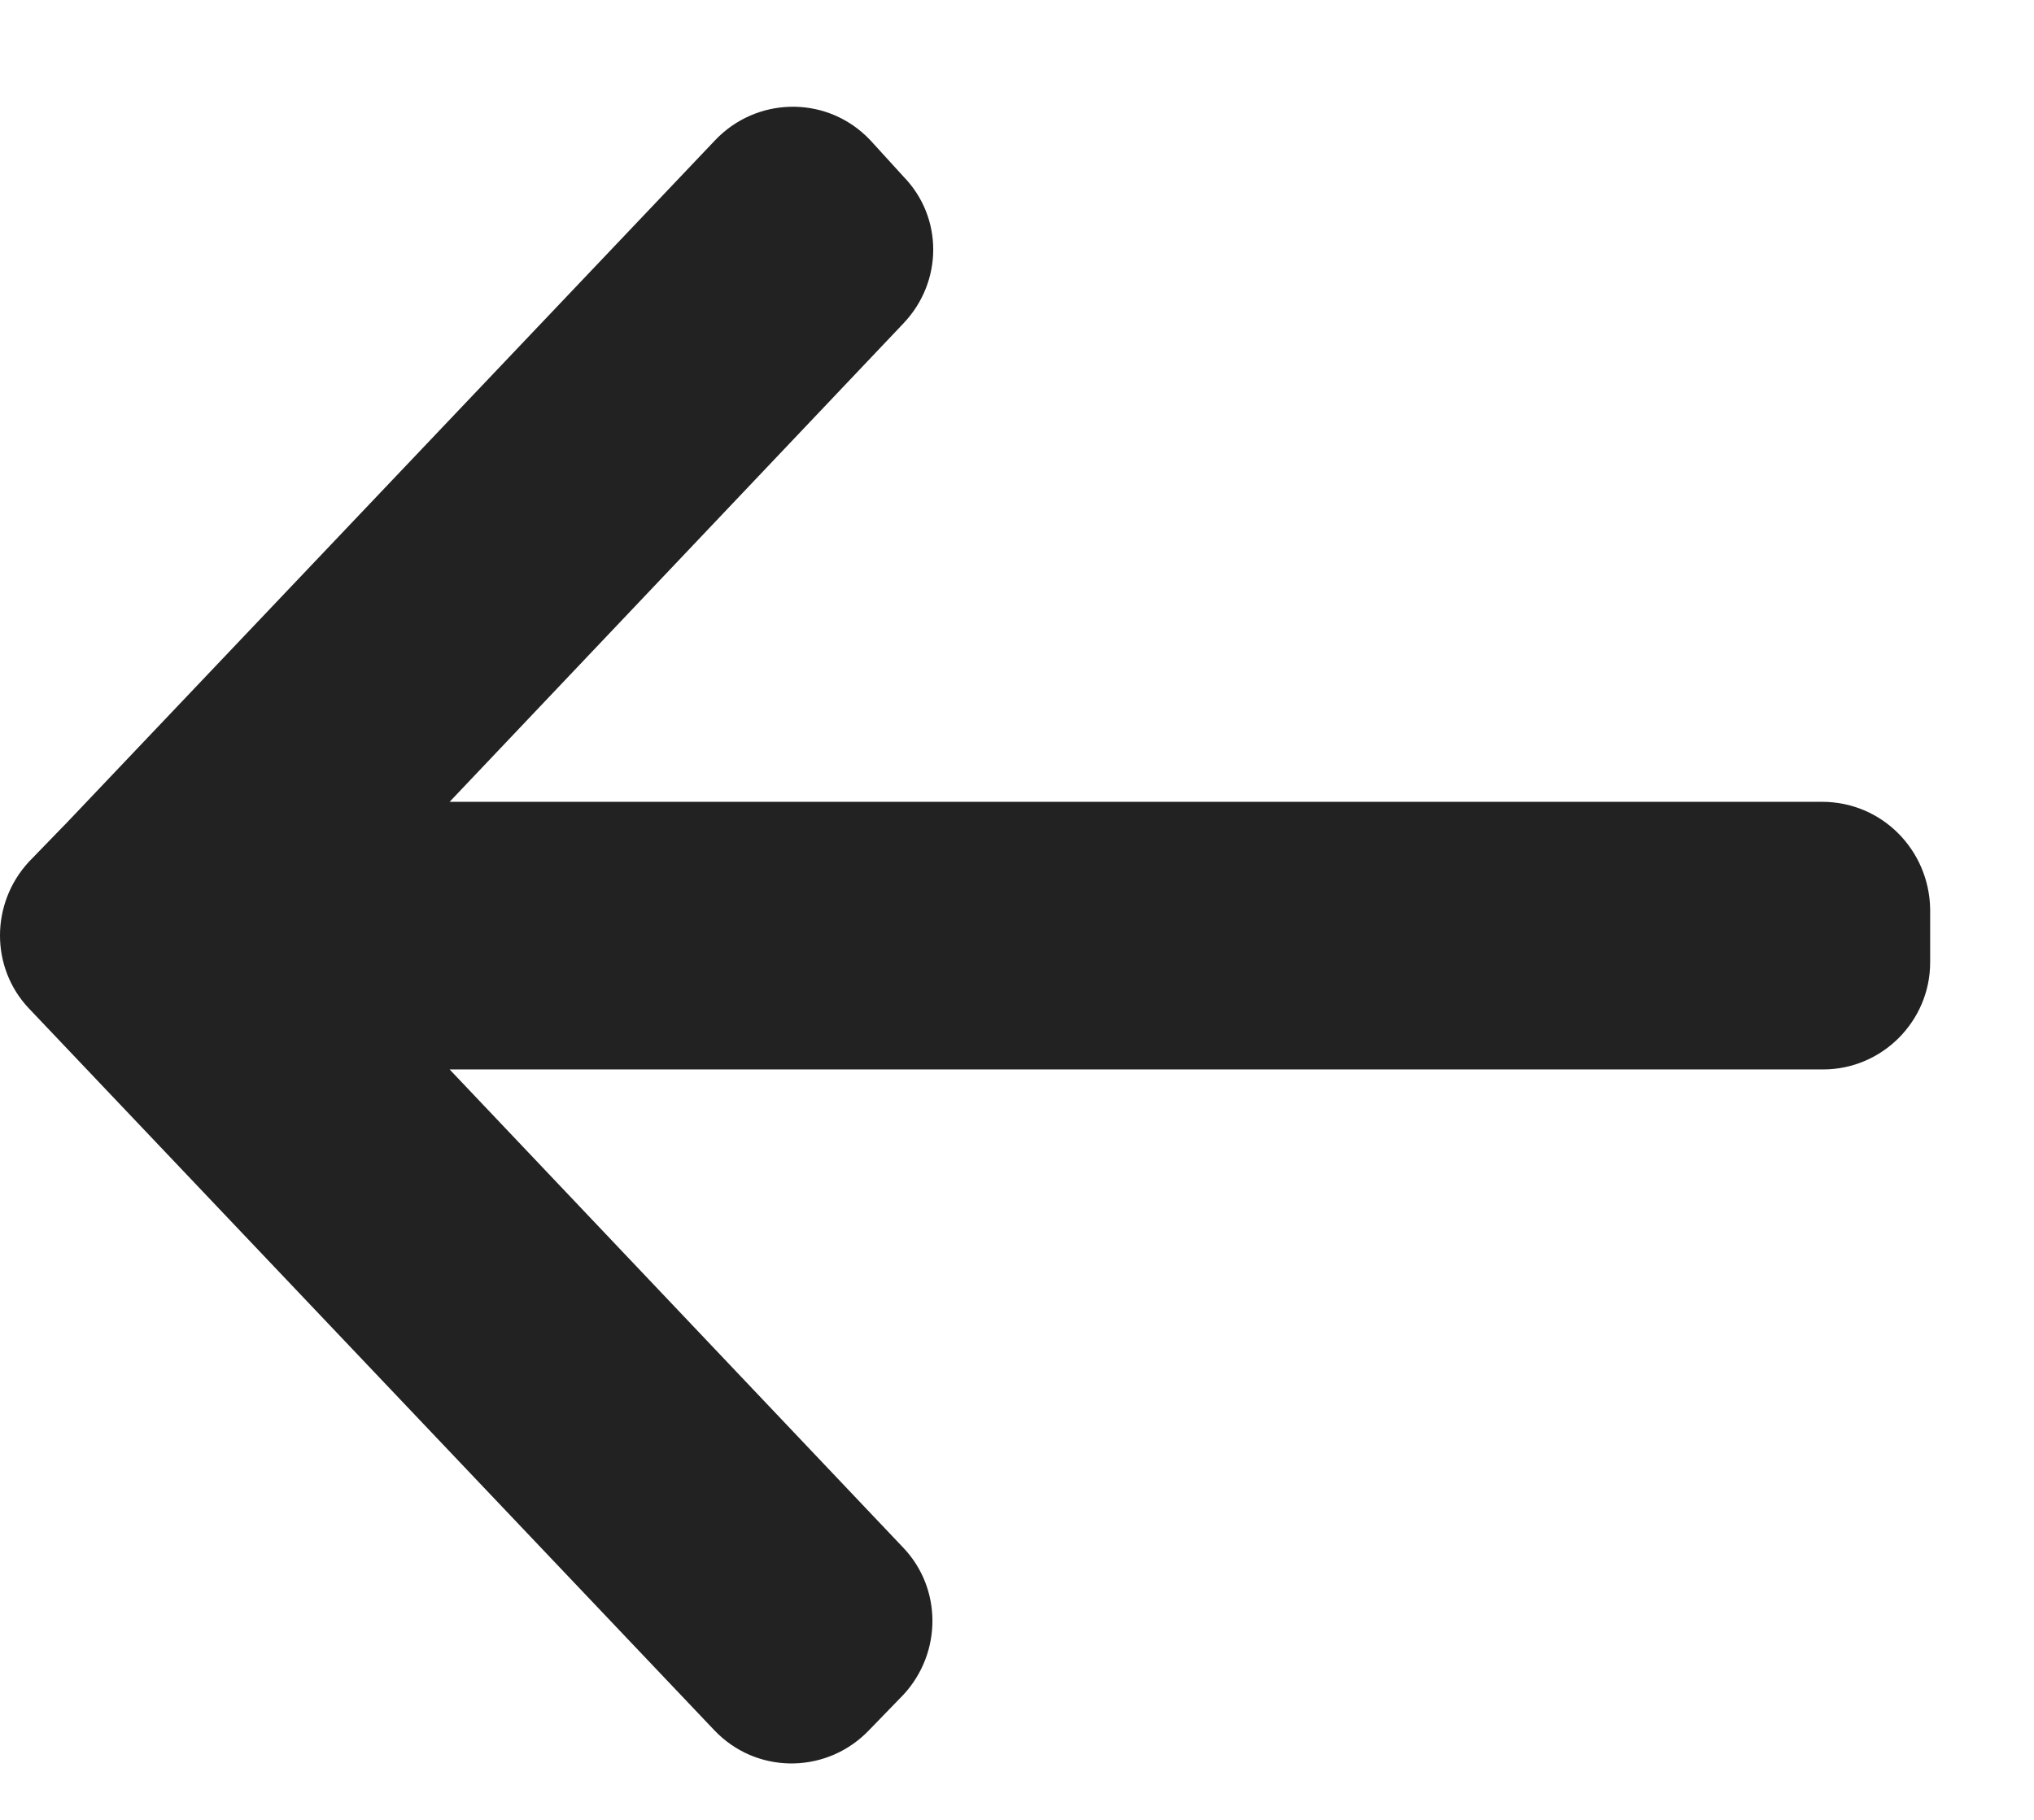 <svg width="19" height="17" viewBox="0 0 19 17" fill="none" xmlns="http://www.w3.org/2000/svg">
<path fill-rule="evenodd" clip-rule="evenodd" d="M17.02 7.49H4.2L8.44 3.02C8.81 2.63 8.81 2.03 8.44 1.65L8.13 1.31L8.09 1.27C7.69 0.89 7.06 0.91 6.68 1.31L0.61 7.7L0.59 7.72L0.27 8.05C-0.09 8.44 -0.09 9.04 0.27 9.42L6.67 16.16C6.68 16.17 6.7 16.19 6.71 16.2C7.11 16.58 7.74 16.56 8.12 16.16L8.44 15.83C8.8 15.44 8.8 14.84 8.44 14.46L4.2 9.99H17.03C17.58 9.99 18.03 9.54 18.03 8.99V8.49C18.02 7.94 17.58 7.49 17.02 7.49Z" fill="#222222"/>
</svg>
